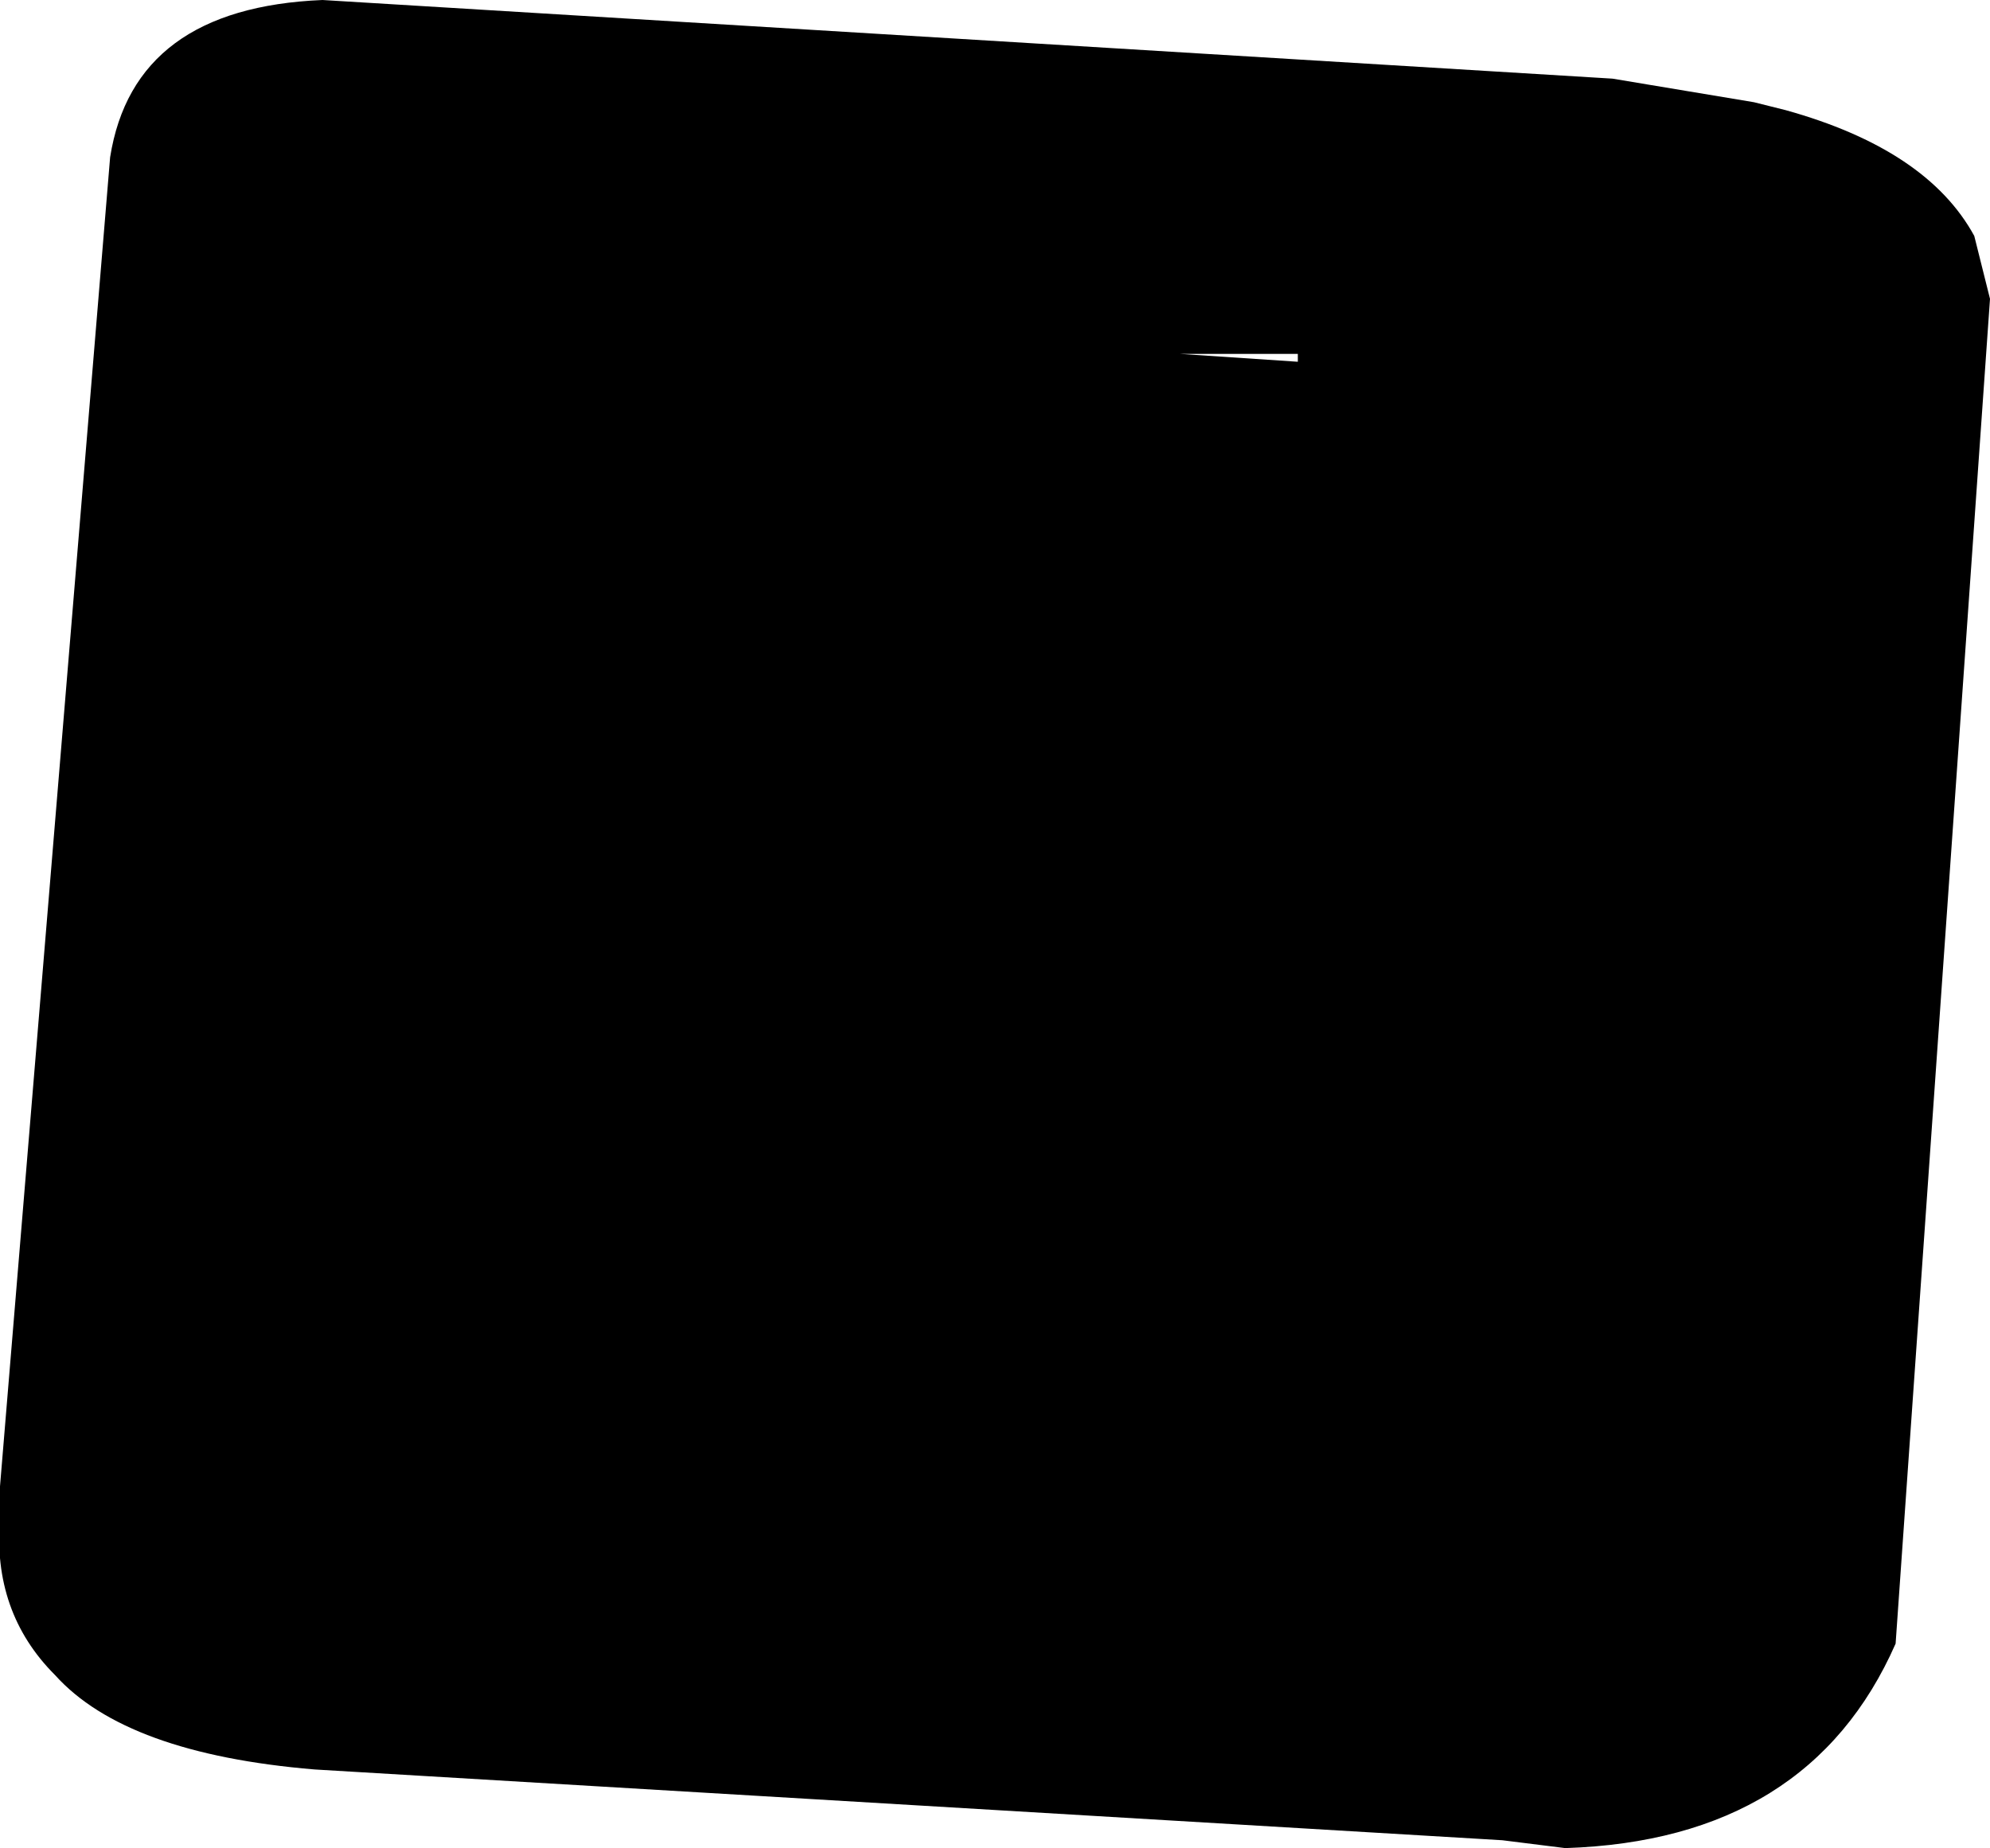 <?xml version="1.0" encoding="UTF-8" standalone="no"?>
<svg xmlns:xlink="http://www.w3.org/1999/xlink" height="11.75px" width="12.65px" xmlns="http://www.w3.org/2000/svg">
  <g transform="matrix(1.0, 0.0, 0.0, 1.0, -222.65, -206.05)">
    <path d="M233.8 206.7 L234.0 206.75 Q234.9 207.0 235.2 207.55 L235.3 207.95 234.7 216.5 Q234.15 217.75 232.6 217.8 L232.2 217.75 224.65 217.3 Q223.45 217.2 223.0 216.7 222.6 216.3 222.65 215.7 L222.65 215.5 223.35 207.05 Q223.5 206.1 224.7 206.05 L232.9 206.55 233.8 206.7 M230.9 208.35 L230.9 208.3 230.15 208.3 230.9 208.35" fill="#000000" fill-rule="evenodd" stroke="none"/>
  </g>
</svg>
